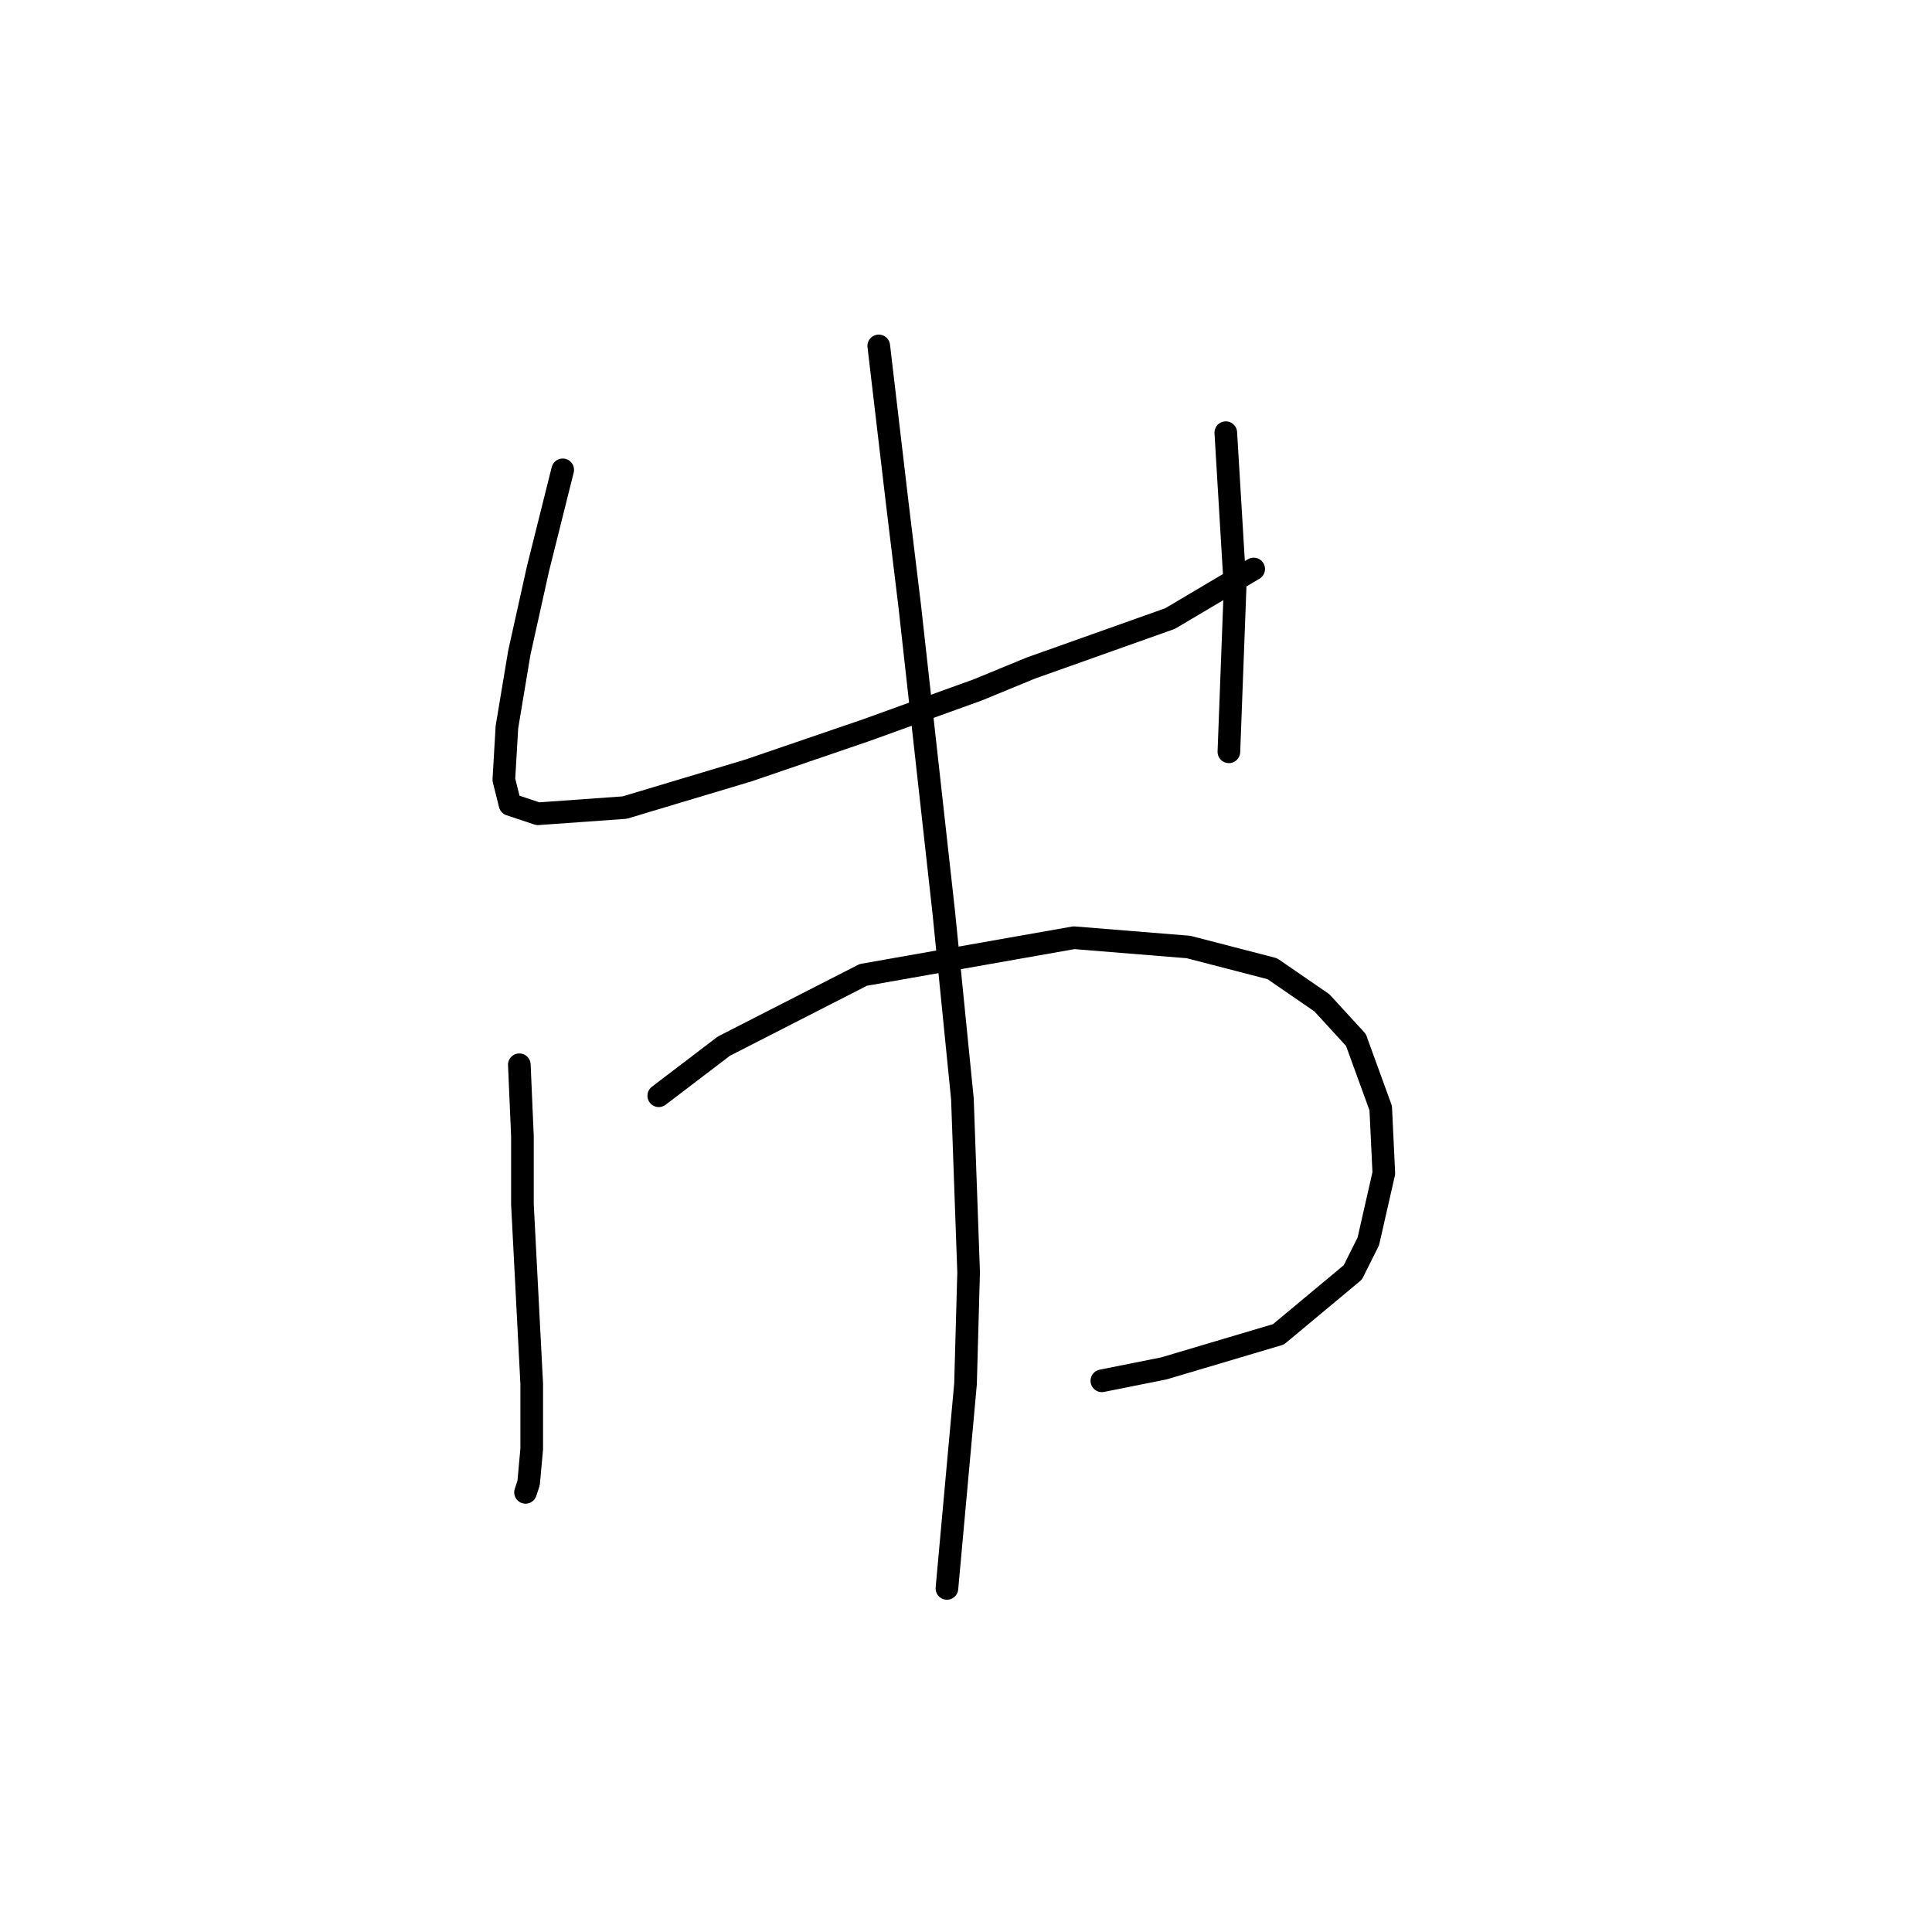 <?xml version="1.0" standalone="no"?>
    <svg width="256" height="256" xmlns="http://www.w3.org/2000/svg" version="1.1">
    <polyline stroke="black" stroke-width="3" stroke-linecap="round" fill="transparent" stroke-linejoin="round" points="74.562 62.257 71.277 75.395 68.814 86.48 67.171 96.334 66.761 103.314 67.582 106.598 71.277 107.83 82.773 107.009 99.196 102.082 114.798 96.745 129.578 91.407 136.558 88.533 155.034 81.964 166.119 75.395 166.119 75.395 " />
        <polyline stroke="black" stroke-width="3" stroke-linecap="round" fill="transparent" stroke-linejoin="round" points="162.424 57.33 163.656 77.858 162.834 99.619 162.834 99.619 " />
        <polyline stroke="black" stroke-width="3" stroke-linecap="round" fill="transparent" stroke-linejoin="round" points="68.814 141.086 69.224 150.529 69.224 159.562 70.456 183.375 70.456 191.997 70.045 196.513 69.635 197.745 69.635 197.745 " />
        <polyline stroke="black" stroke-width="3" stroke-linecap="round" fill="transparent" stroke-linejoin="round" points="87.289 145.192 95.911 138.623 114.387 129.18 142.306 124.253 157.497 125.485 168.583 128.359 175.152 132.875 179.668 137.802 182.953 146.834 183.363 155.456 181.31 164.489 179.257 168.595 169.404 176.806 154.213 181.322 146.001 182.965 146.001 182.965 " />
        <polyline stroke="black" stroke-width="3" stroke-linecap="round" fill="transparent" stroke-linejoin="round" points="116.44 45.834 118.903 66.773 120.546 80.322 125.062 120.968 127.525 145.603 128.347 168.595 127.936 183.375 125.473 210.473 125.473 210.473 " />
        </svg>